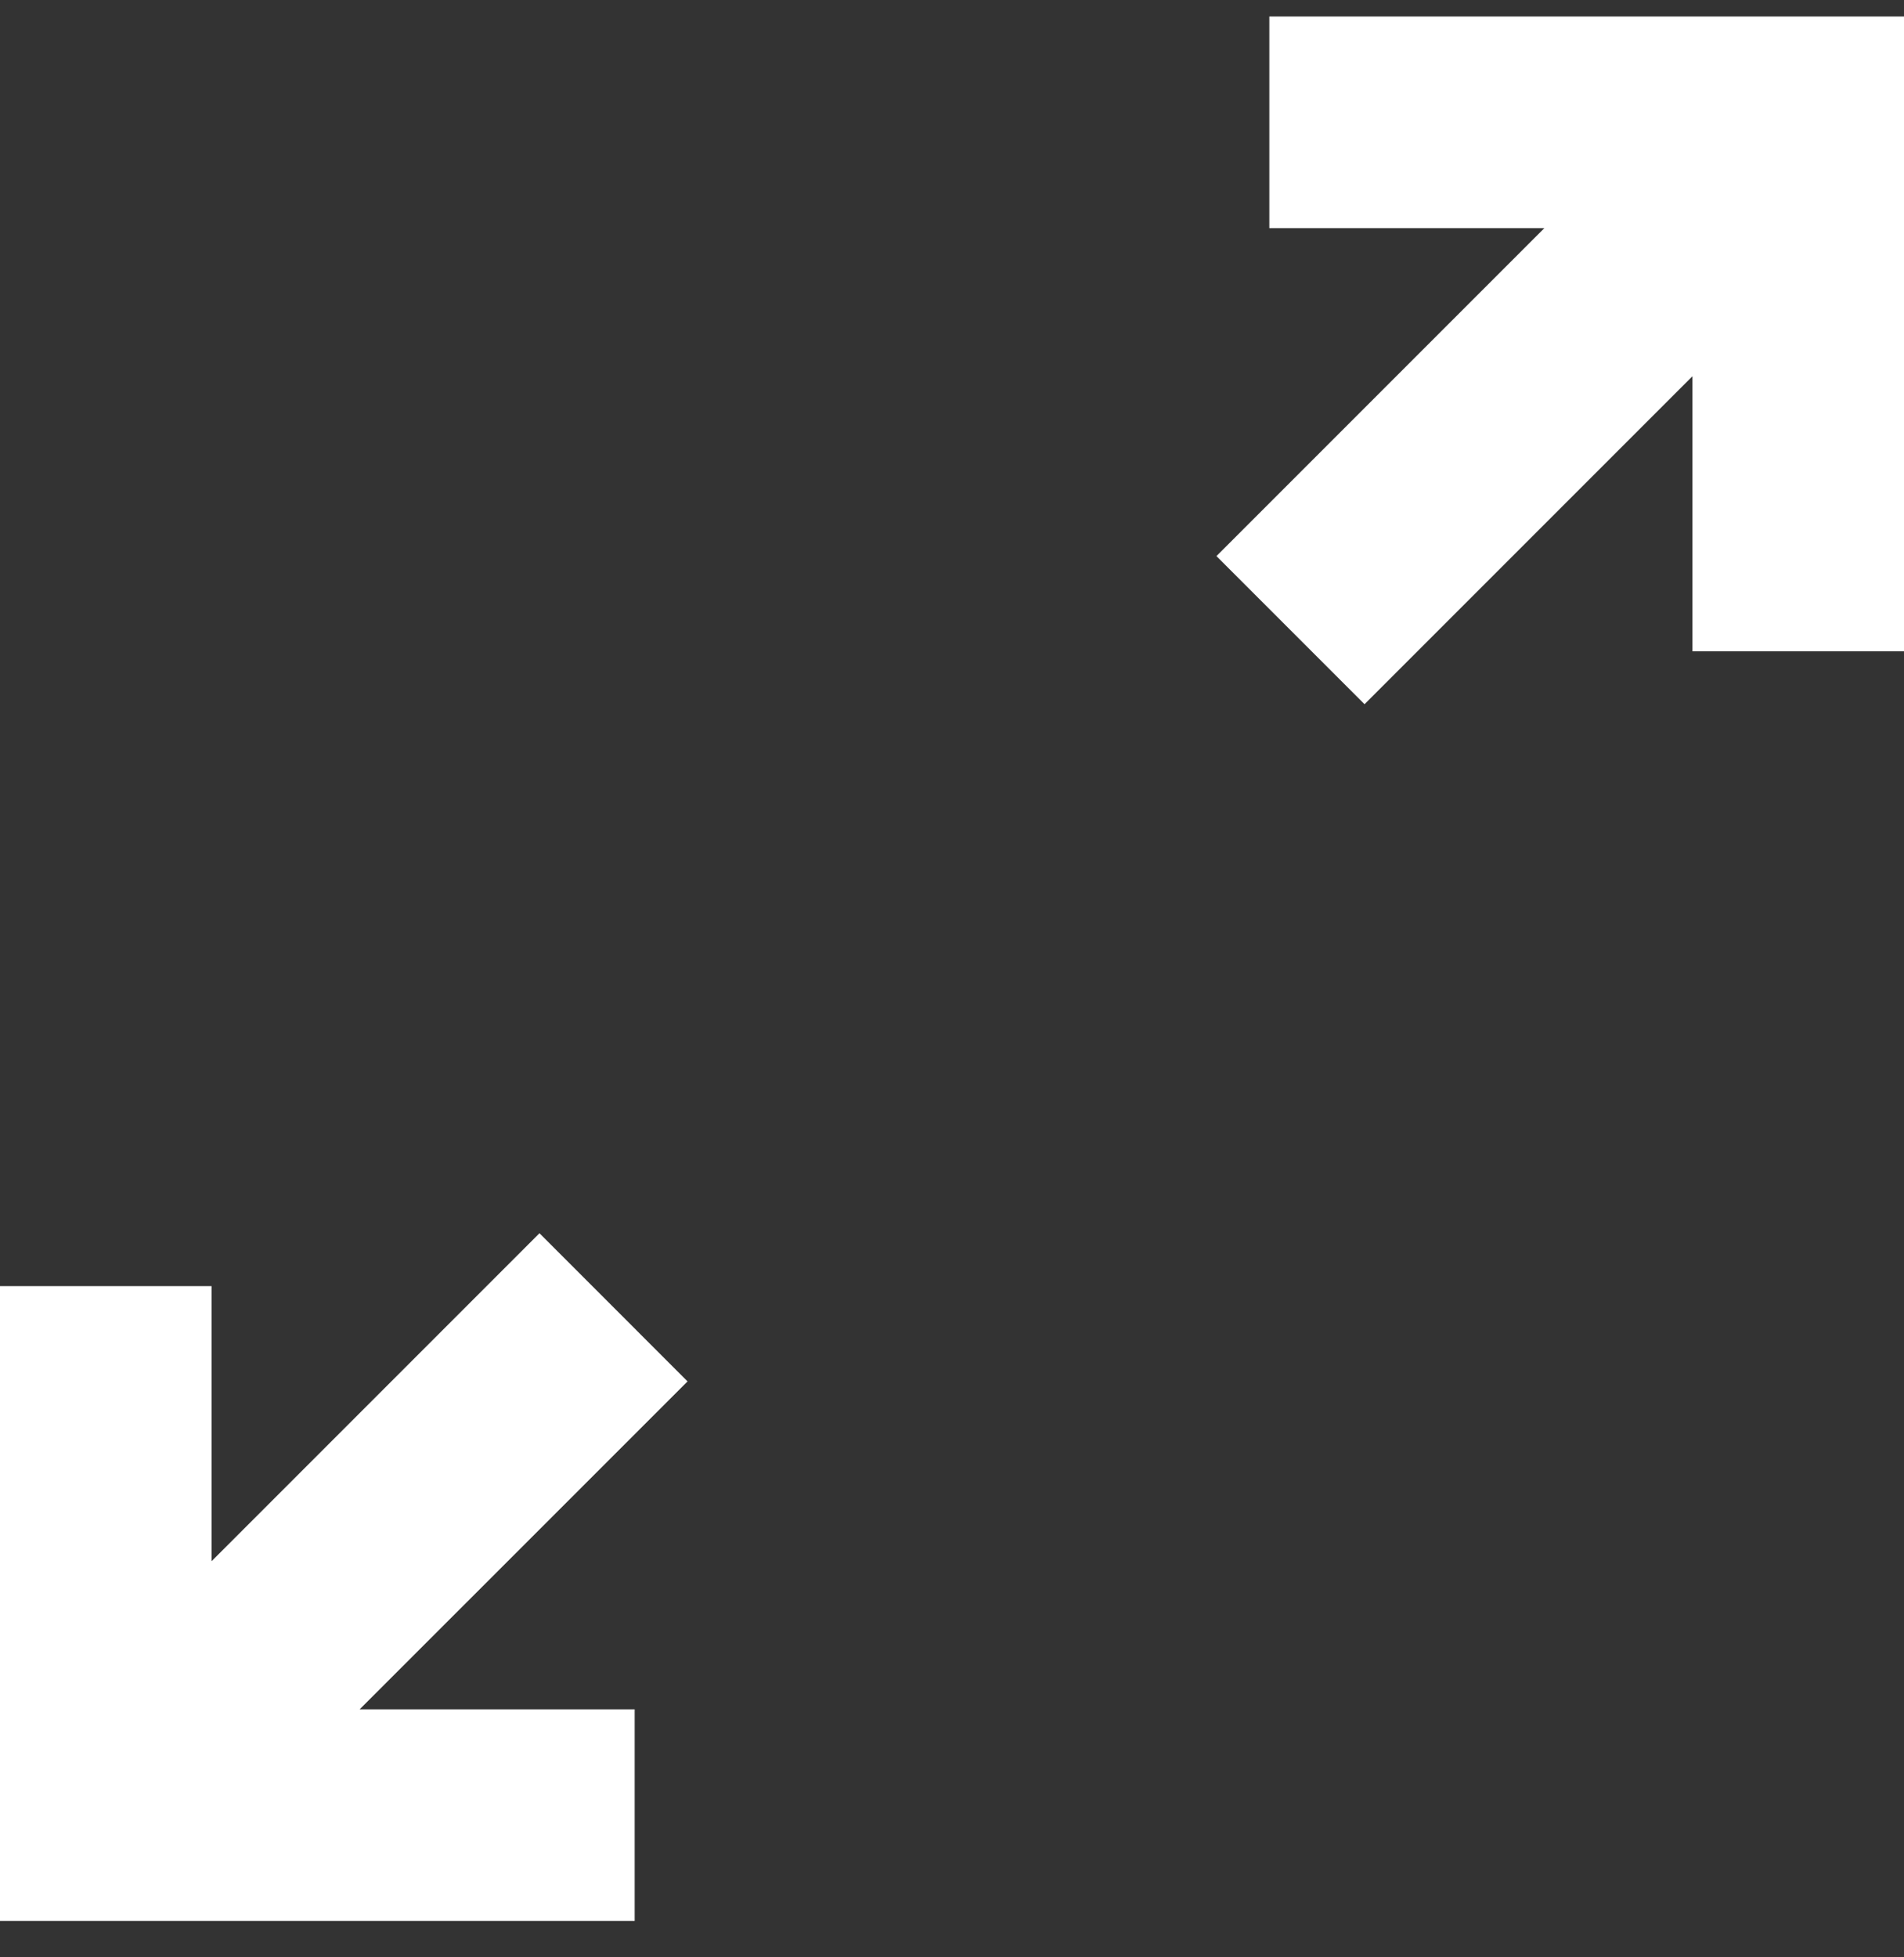 <svg width="36" height="37" viewBox="0 0 36 37" fill="none" xmlns="http://www.w3.org/2000/svg">
<rect x="0" y="0" width="36" height="37" fill="#333333" stroke="none"/>
<path d="M0 36.312V24.312H4V29.512L10.2 23.312L13 26.113L6.8 32.312H12V36.312H0ZM25.8 13.312L23 10.512L29.2 4.312H24V0.312H36V12.312H32V7.112L25.8 13.312Z" fill="white"/>
</svg>

